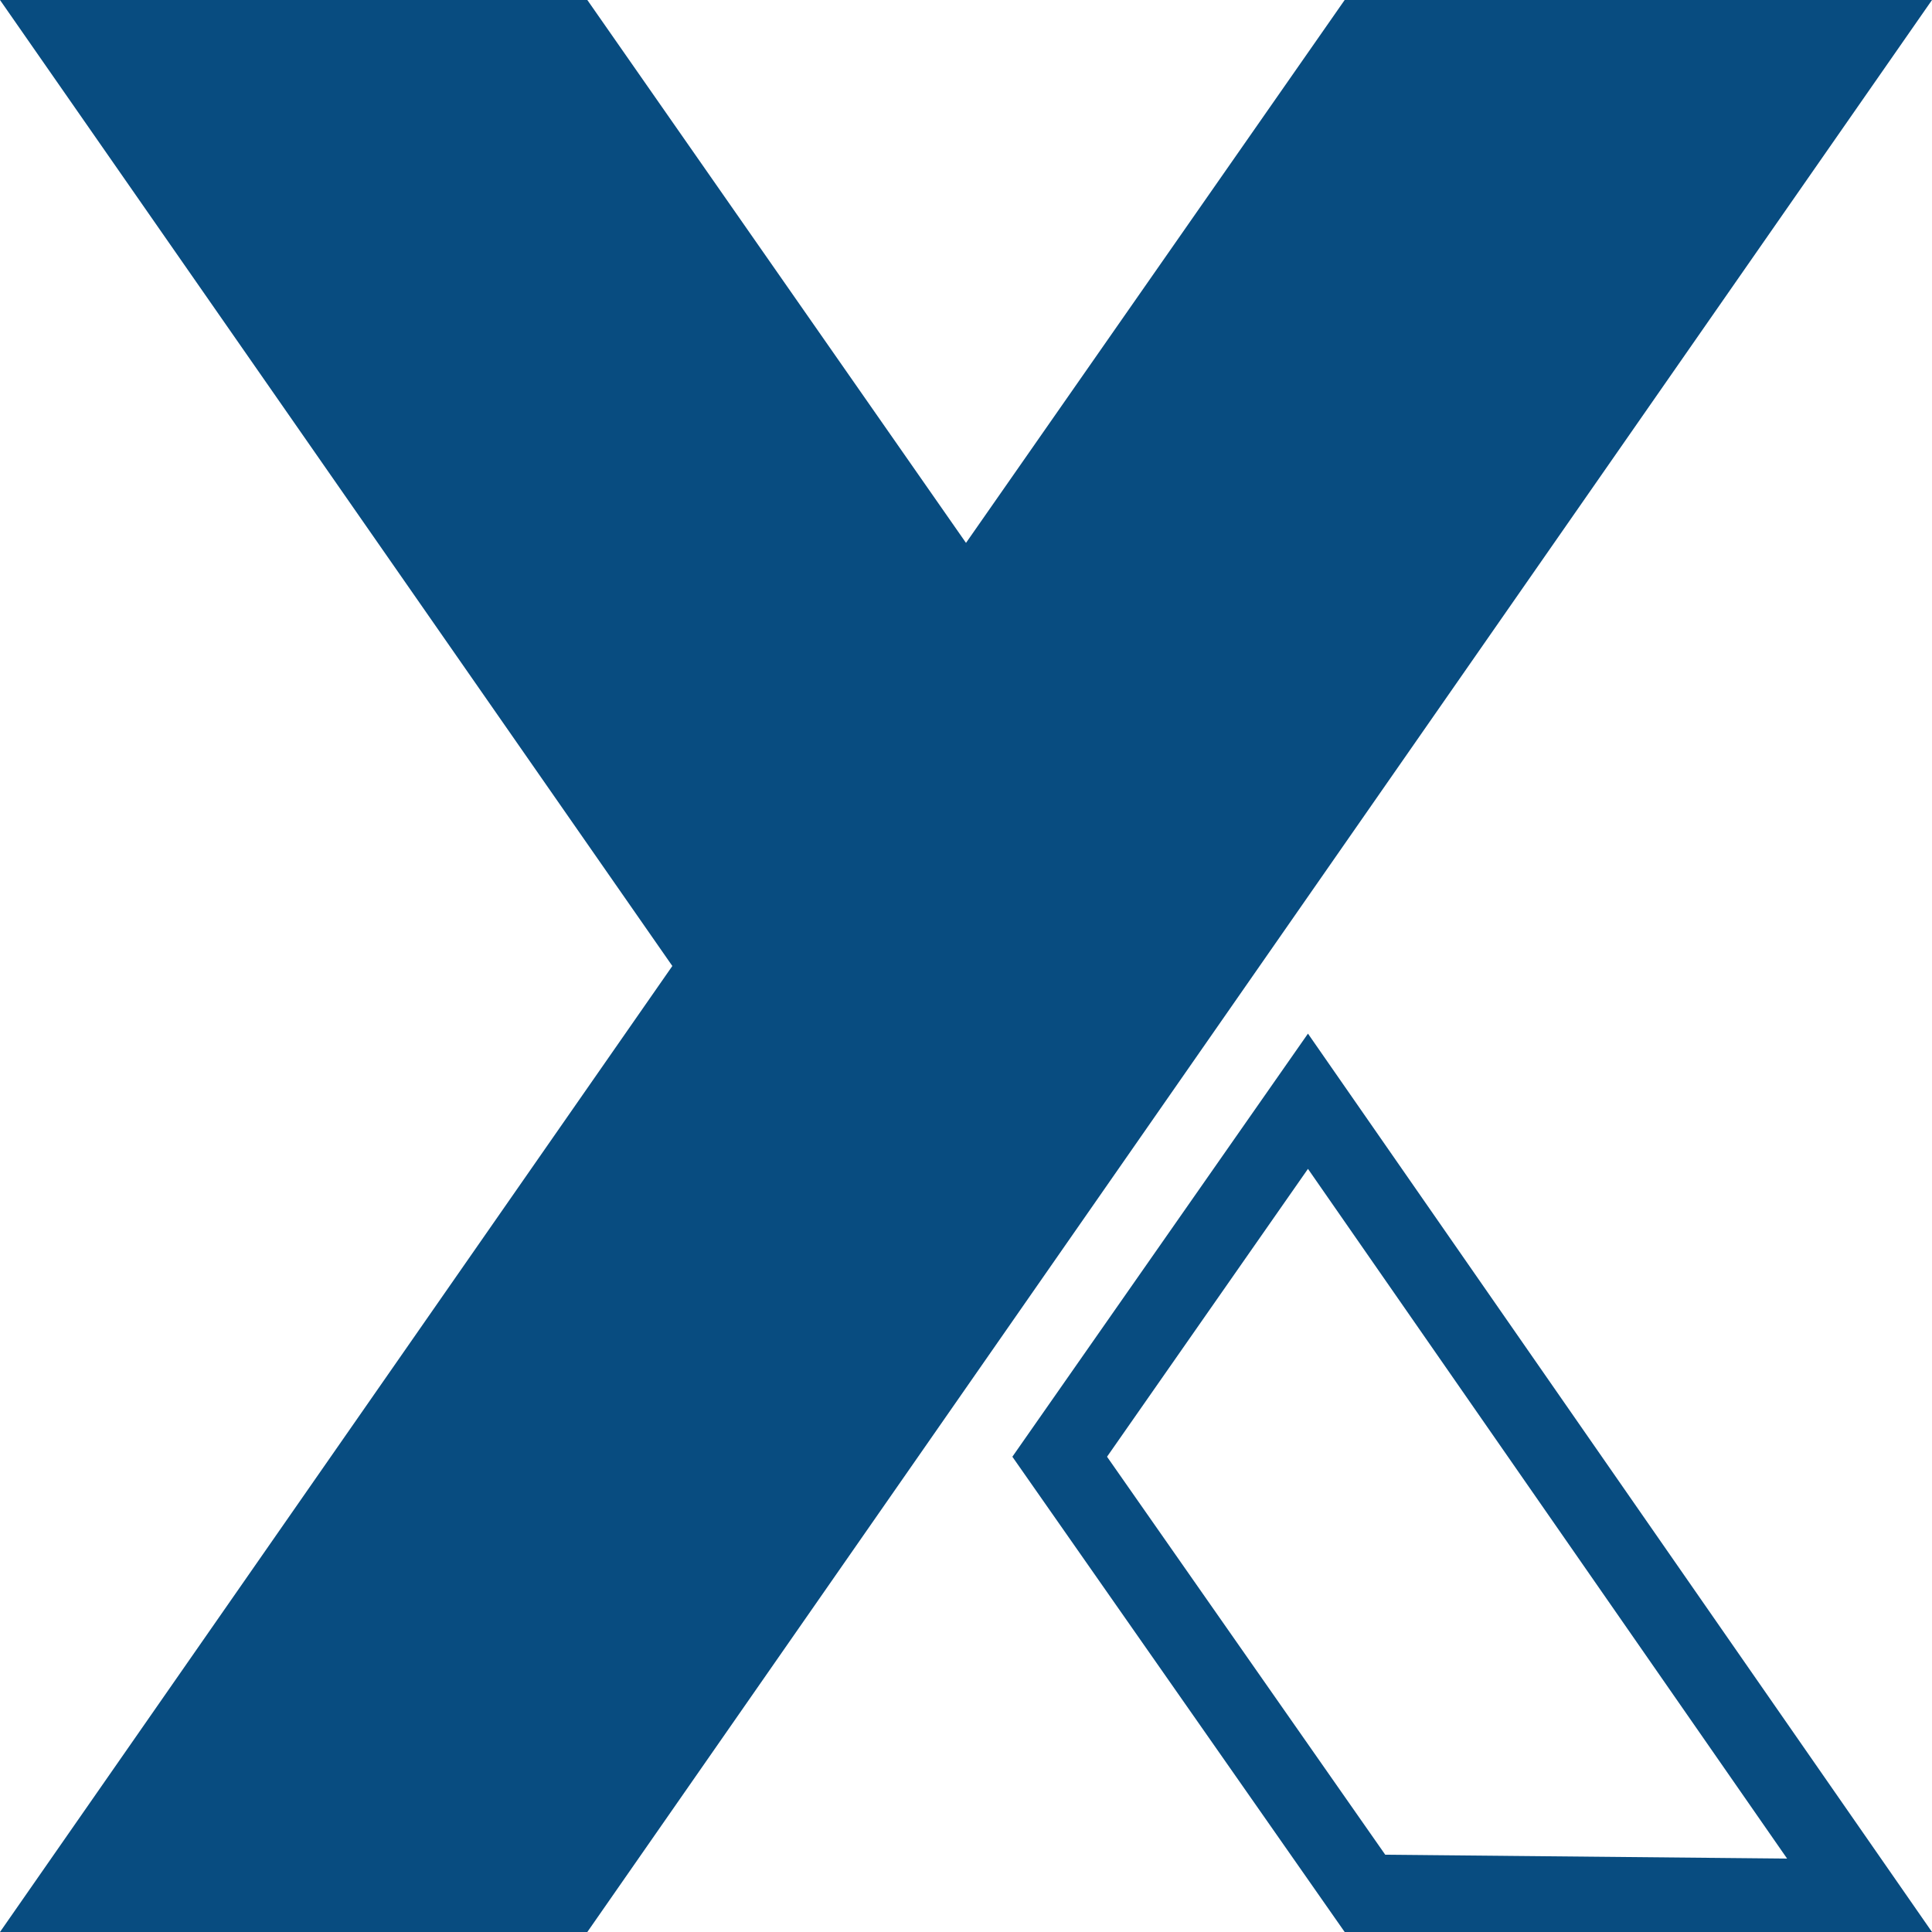 <?xml version="1.0" encoding="UTF-8"?>
<!DOCTYPE svg PUBLIC "-//W3C//DTD SVG 1.1//EN" "http://www.w3.org/Graphics/SVG/1.1/DTD/svg11.dtd">
<!-- Creator: CorelDRAW X7 -->
<svg xmlns="http://www.w3.org/2000/svg" xml:space="preserve" width="100px" height="100px" version="1.1" style="shape-rendering:geometricPrecision; text-rendering:geometricPrecision; image-rendering:optimizeQuality; fill-rule:evenodd; clip-rule:evenodd"
viewBox="0 0 1000 1000"
 xmlns:xlink="http://www.w3.org/1999/xlink">
 <defs>
  <style type="text/css">
   <![CDATA[
    .fil0 {fill:#084C80}
   ]]>
  </style>
 </defs>
 <g id="Layer_x0020_1">
  <polygon class="fil0" points="1000,0 304,1000 0,1000 348,500 0,0 304,0 500,281 696,0 "/>
  <path class="fil0" d="M696 1000l304 0 -323 -465 -153 219 172 246zm229 -38l-208 -2 -144 -206 104 -149 248 357z"/>
 </g>
</svg>
